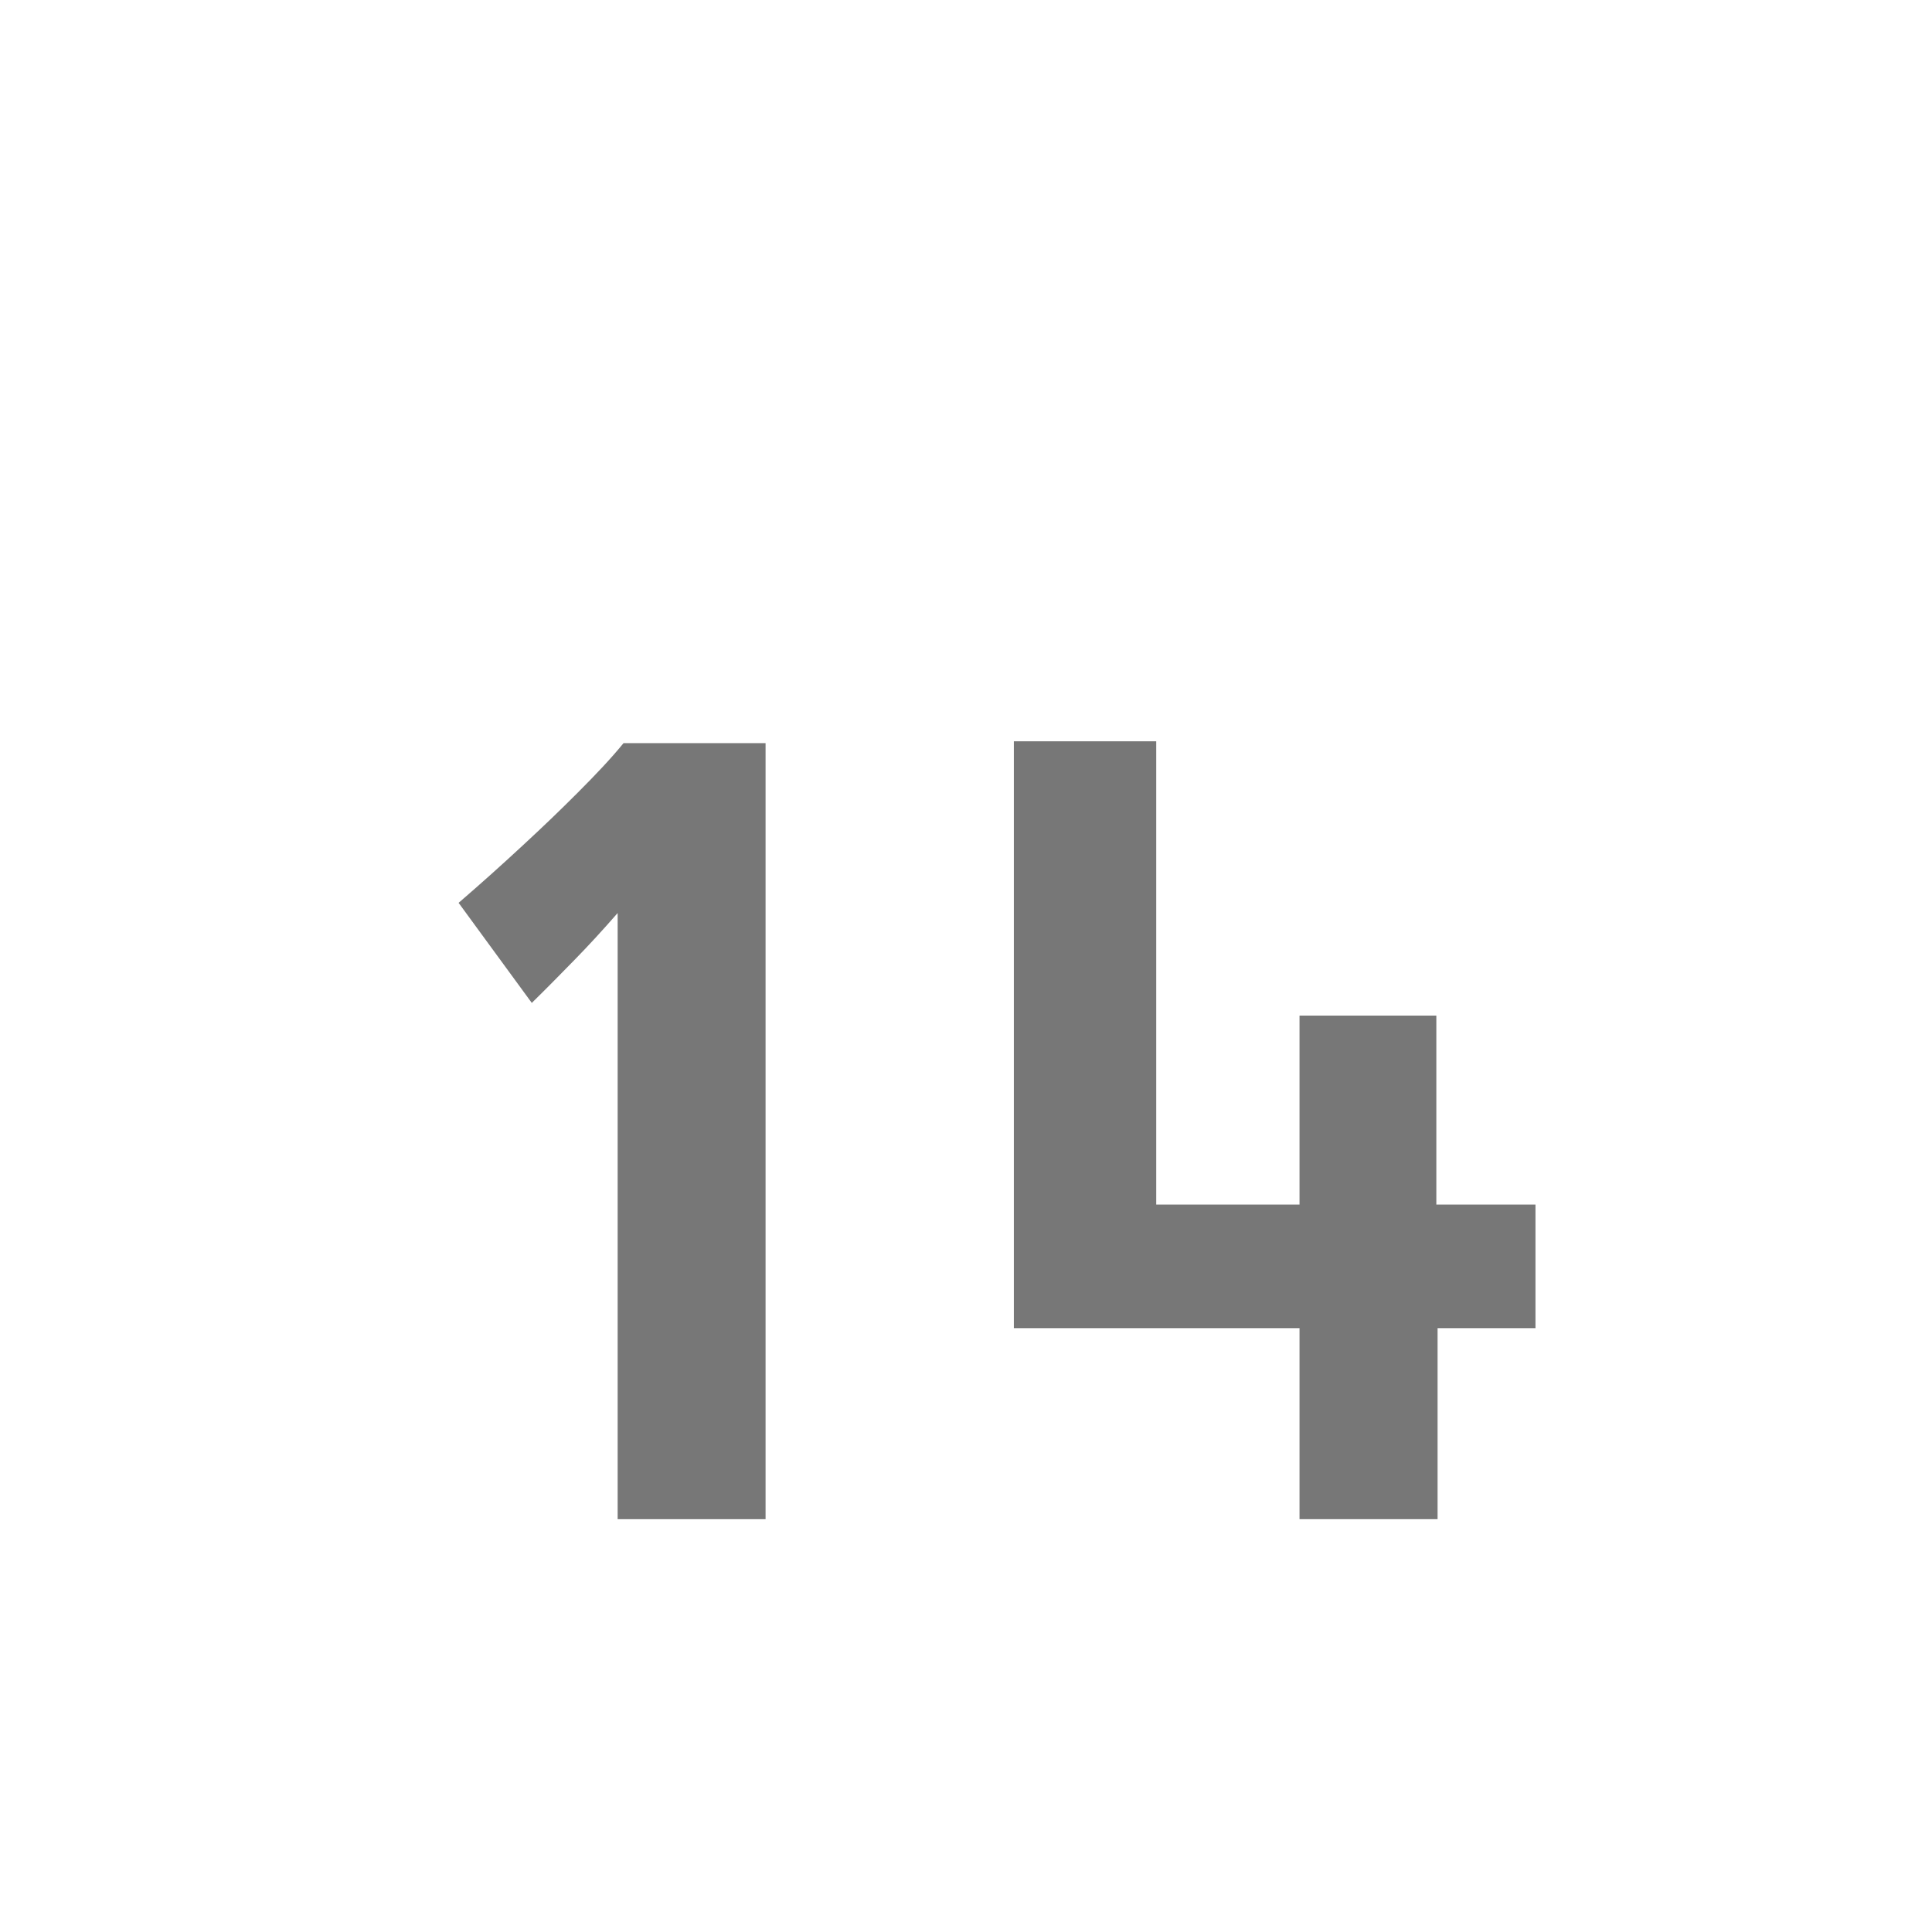 <svg id="Layer_1" data-name="Layer 1" xmlns="http://www.w3.org/2000/svg" viewBox="0 0 62.56 61.94"><defs><style>.cls-1{fill:#777;}</style></defs><path class="cls-1" d="M20,49.18V29.56c-.48.55-.94,1.05-1.37,1.49s-.9.92-1.41,1.42l-2.37-3.24c.72-.62,1.41-1.24,2.09-1.87s1.16-1.09,1.76-1.69,1.1-1.13,1.49-1.61h4.6V49.18Z"/><path class="cls-1" d="M46.55,49.18H42.08V43H32.83V24h4.61V39h4.64V32.88h4.43V39h3.21v4H46.55Z"/></svg>